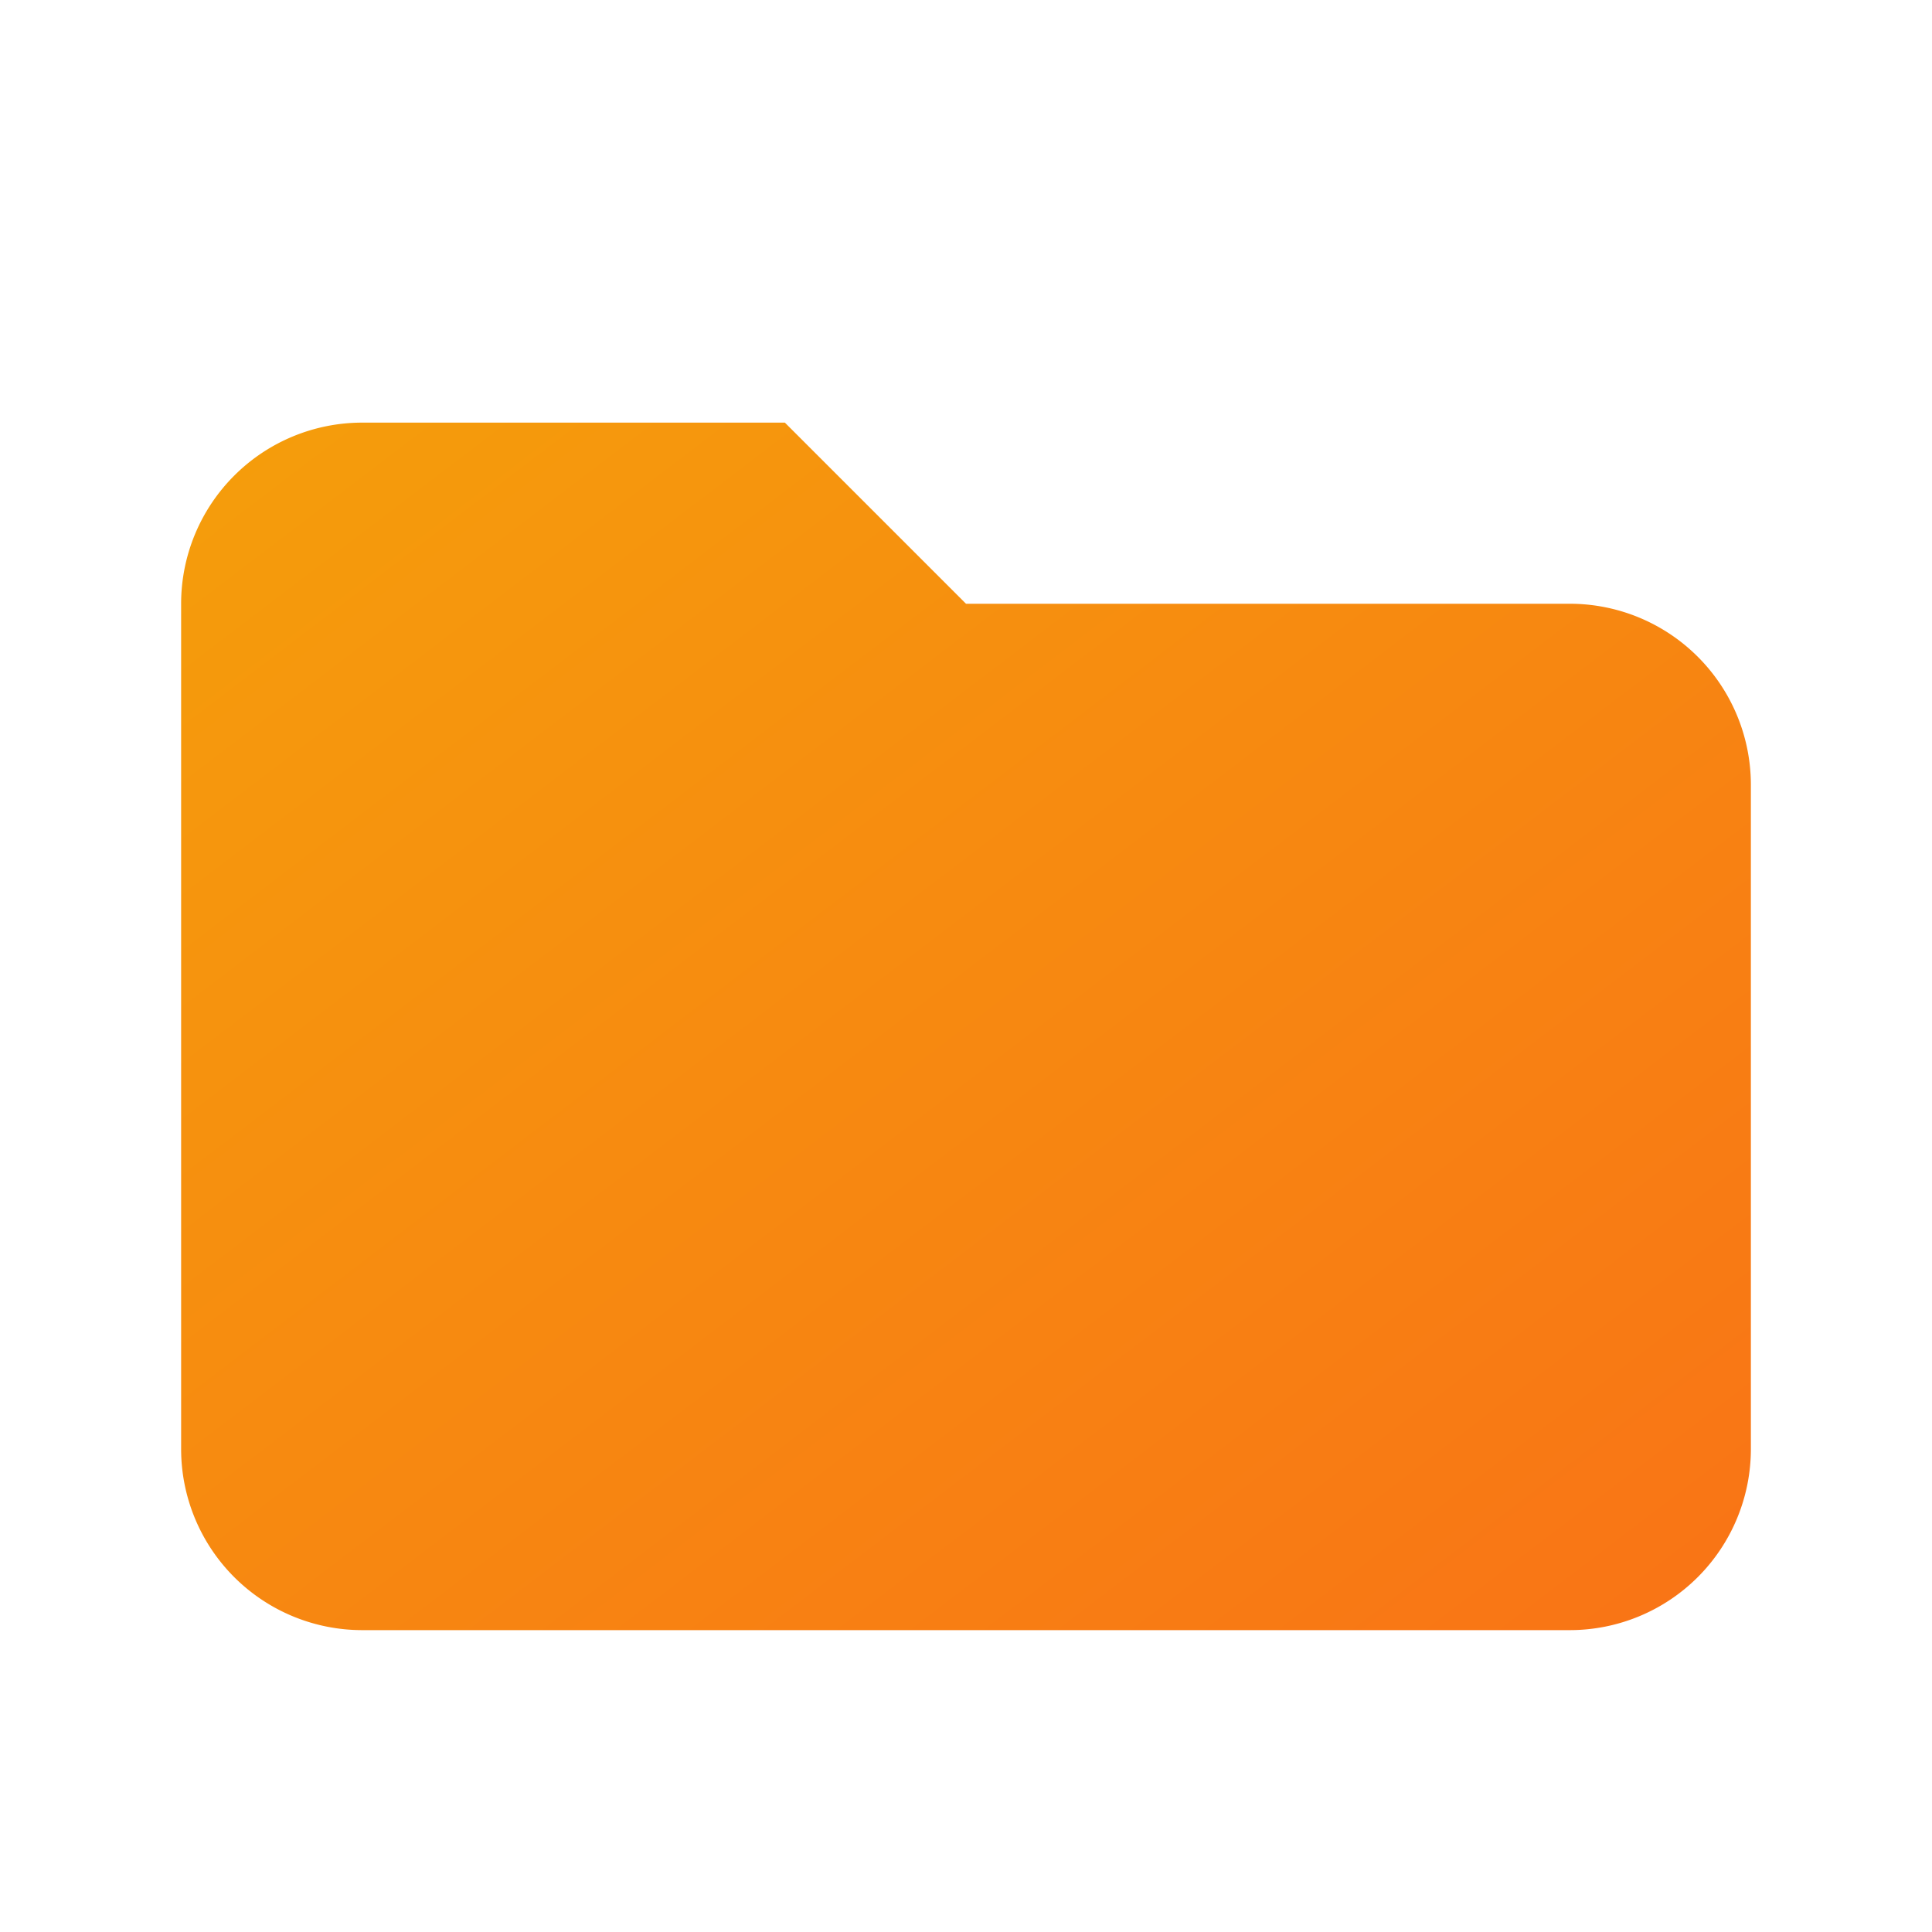 <svg viewBox="0 0 64 64" xmlns="http://www.w3.org/2000/svg"><defs><linearGradient id="g1" x1="0" y1="0" x2="1" y2="1"><stop offset="0" stop-color="#f59e0b"/><stop offset="1" stop-color="#f97316"/></linearGradient></defs><path d="M6 20a6 6 0 0 1 6-6h14l6 6h20a6 6 0 0 1 6 6v22a6 6 0 0 1-6 6H12a6 6 0 0 1-6-6V20z" fill="url(#g1)"/></svg>